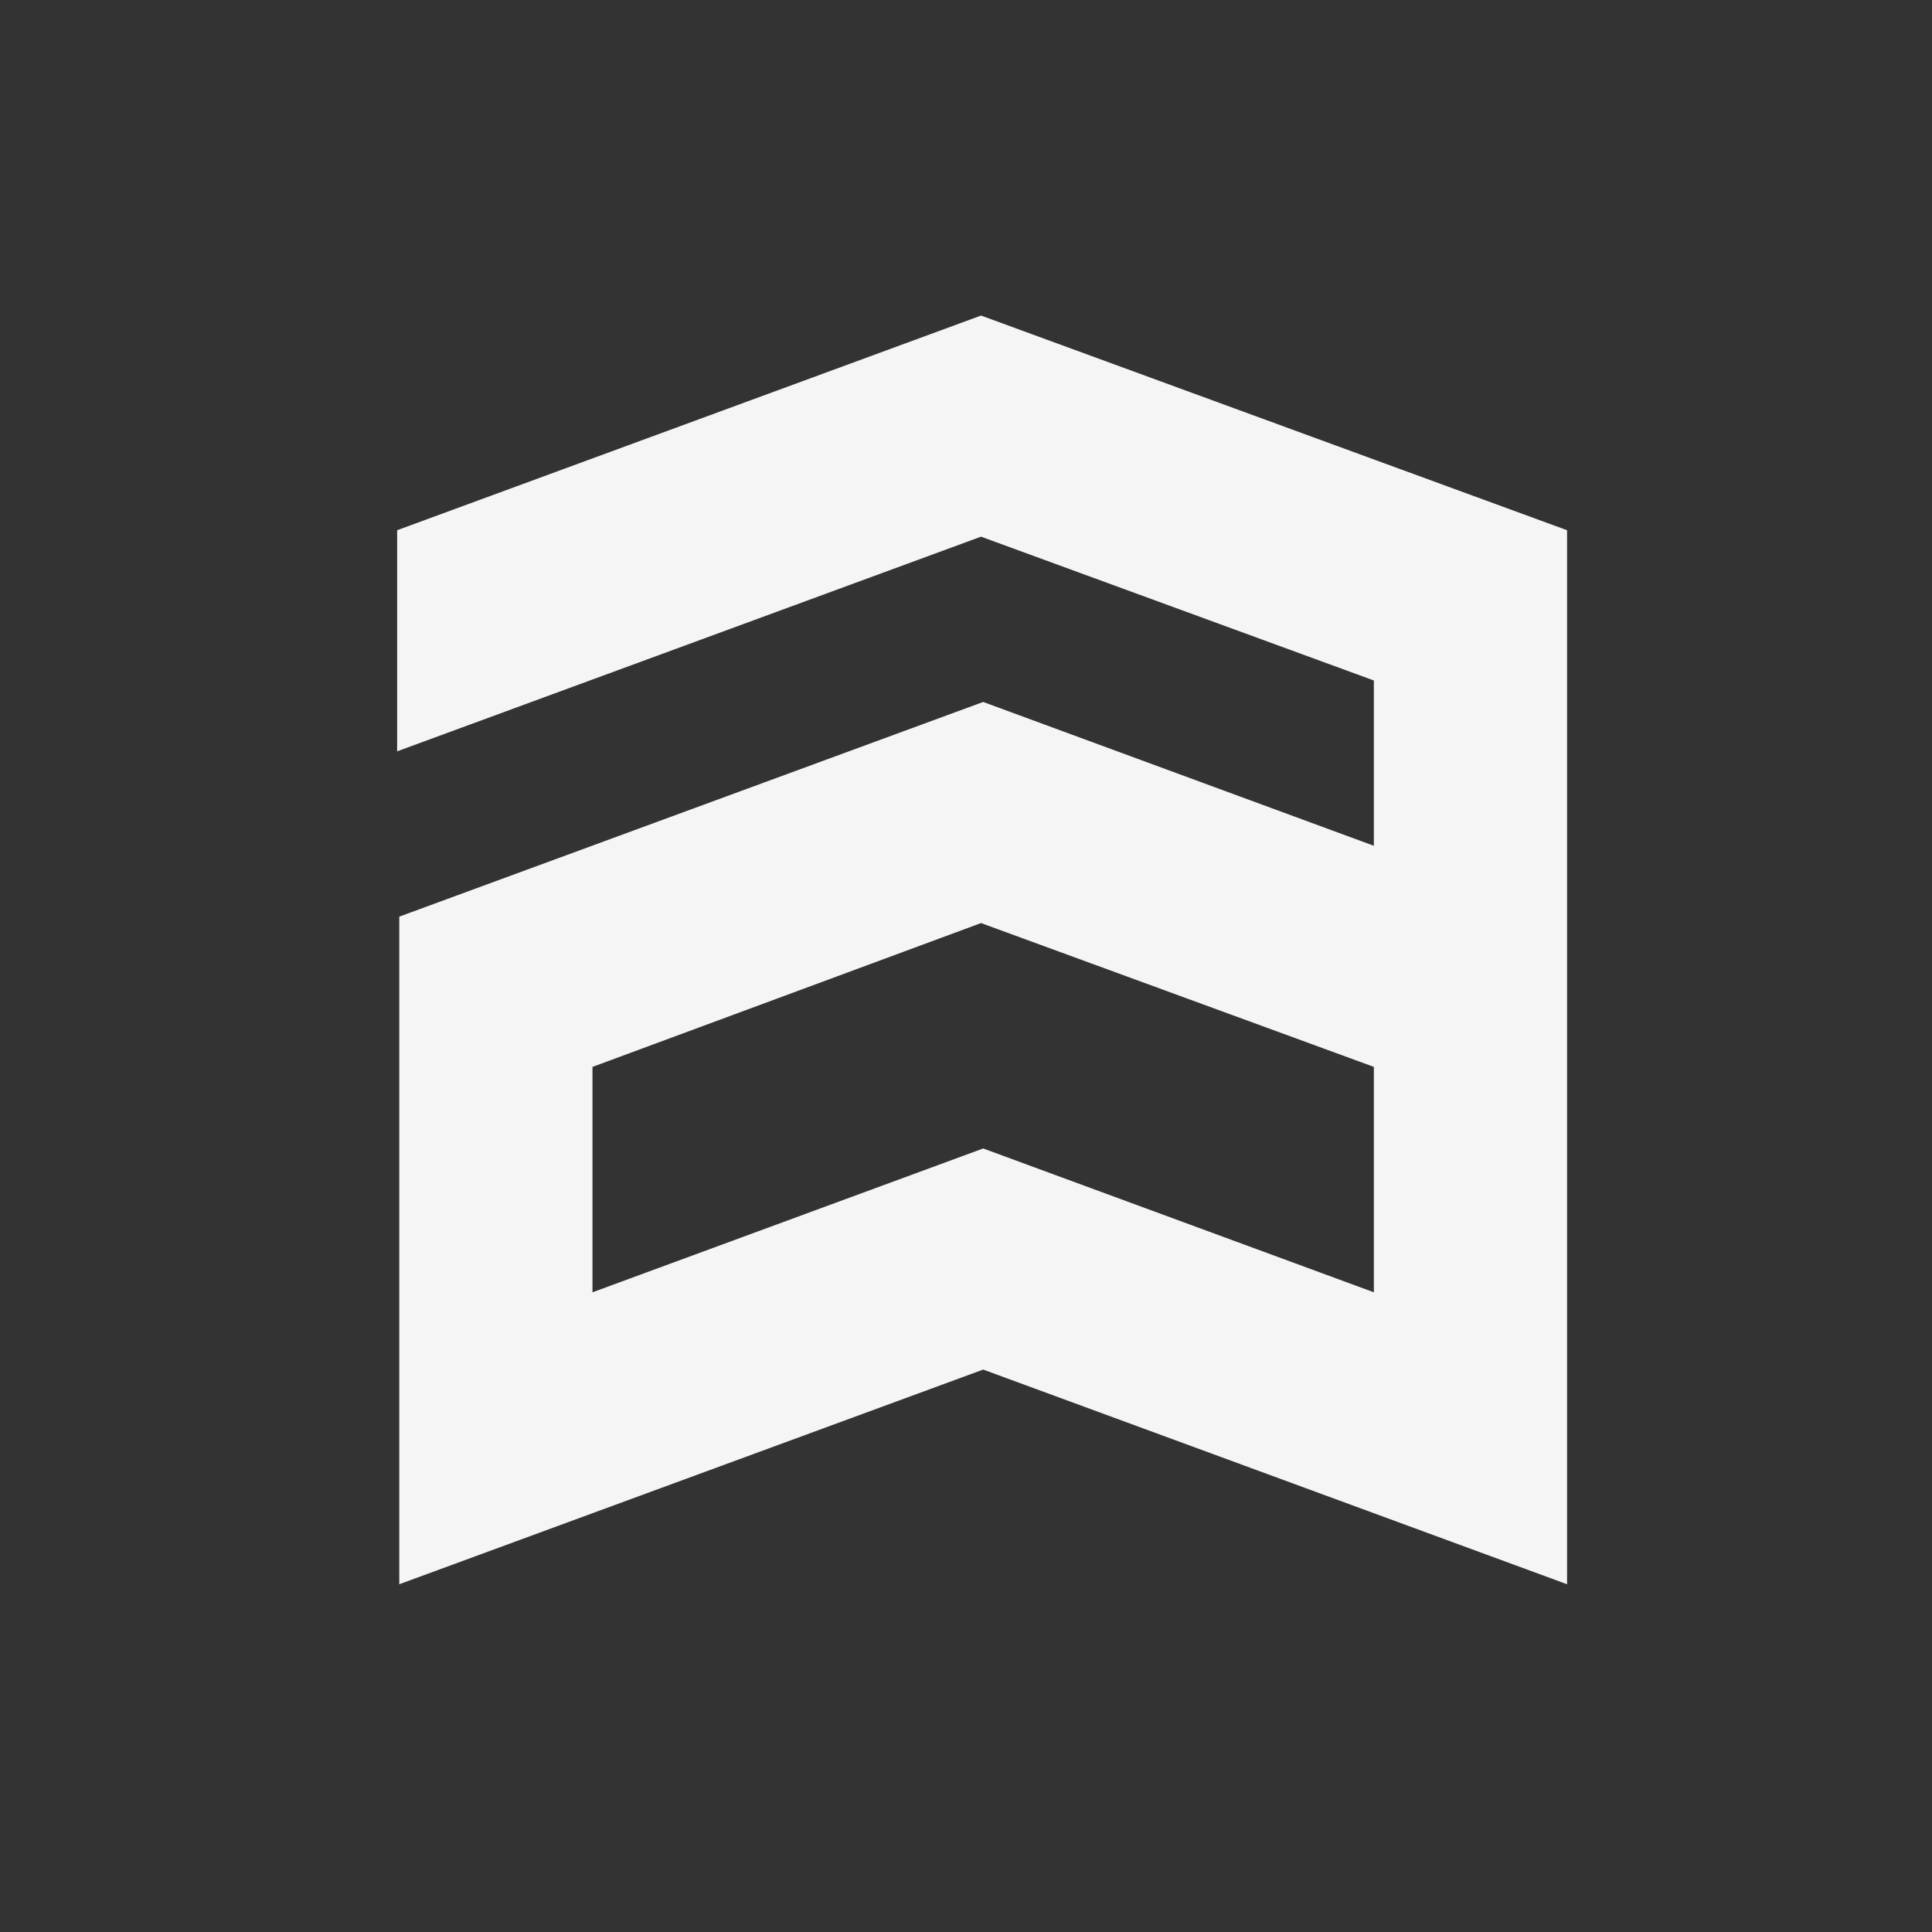 <?xml version="1.0" encoding="utf-8"?>
<!-- Generator: Adobe Illustrator 21.1.0, SVG Export Plug-In . SVG Version: 6.00 Build 0)  -->
<svg version="1.1" id="Layer_1" xmlns="http://www.w3.org/2000/svg" xmlns:xlink="http://www.w3.org/1999/xlink" x="0px" y="0px"
	 viewBox="0 0 90 90" style="enable-background:new 0 0 90 90;" xml:space="preserve">
<rect x="0" y="0" width="90" height="90" fill="#333333" stroke="none"/>
<style type="text/css">
	.st0{fill:#F5F5F5;}
</style>
<g>
	<path class="st0" d="M45.7,14.7L45.7,14.7l-27.2,10v10.3l27.2-10L64,31.7v7.7l-18.2-6.7h0l-27.2,10v2.6v21.8v6.7l27.2-10l27.2,10
		l0-6.7V27.3v-2.6L45.7,14.7z M64,60.2l-18.2-6.7v0h0v0l-18.2,6.7V49.7L45.7,43L64,49.7V60.2z"/>
</g>
</svg>

